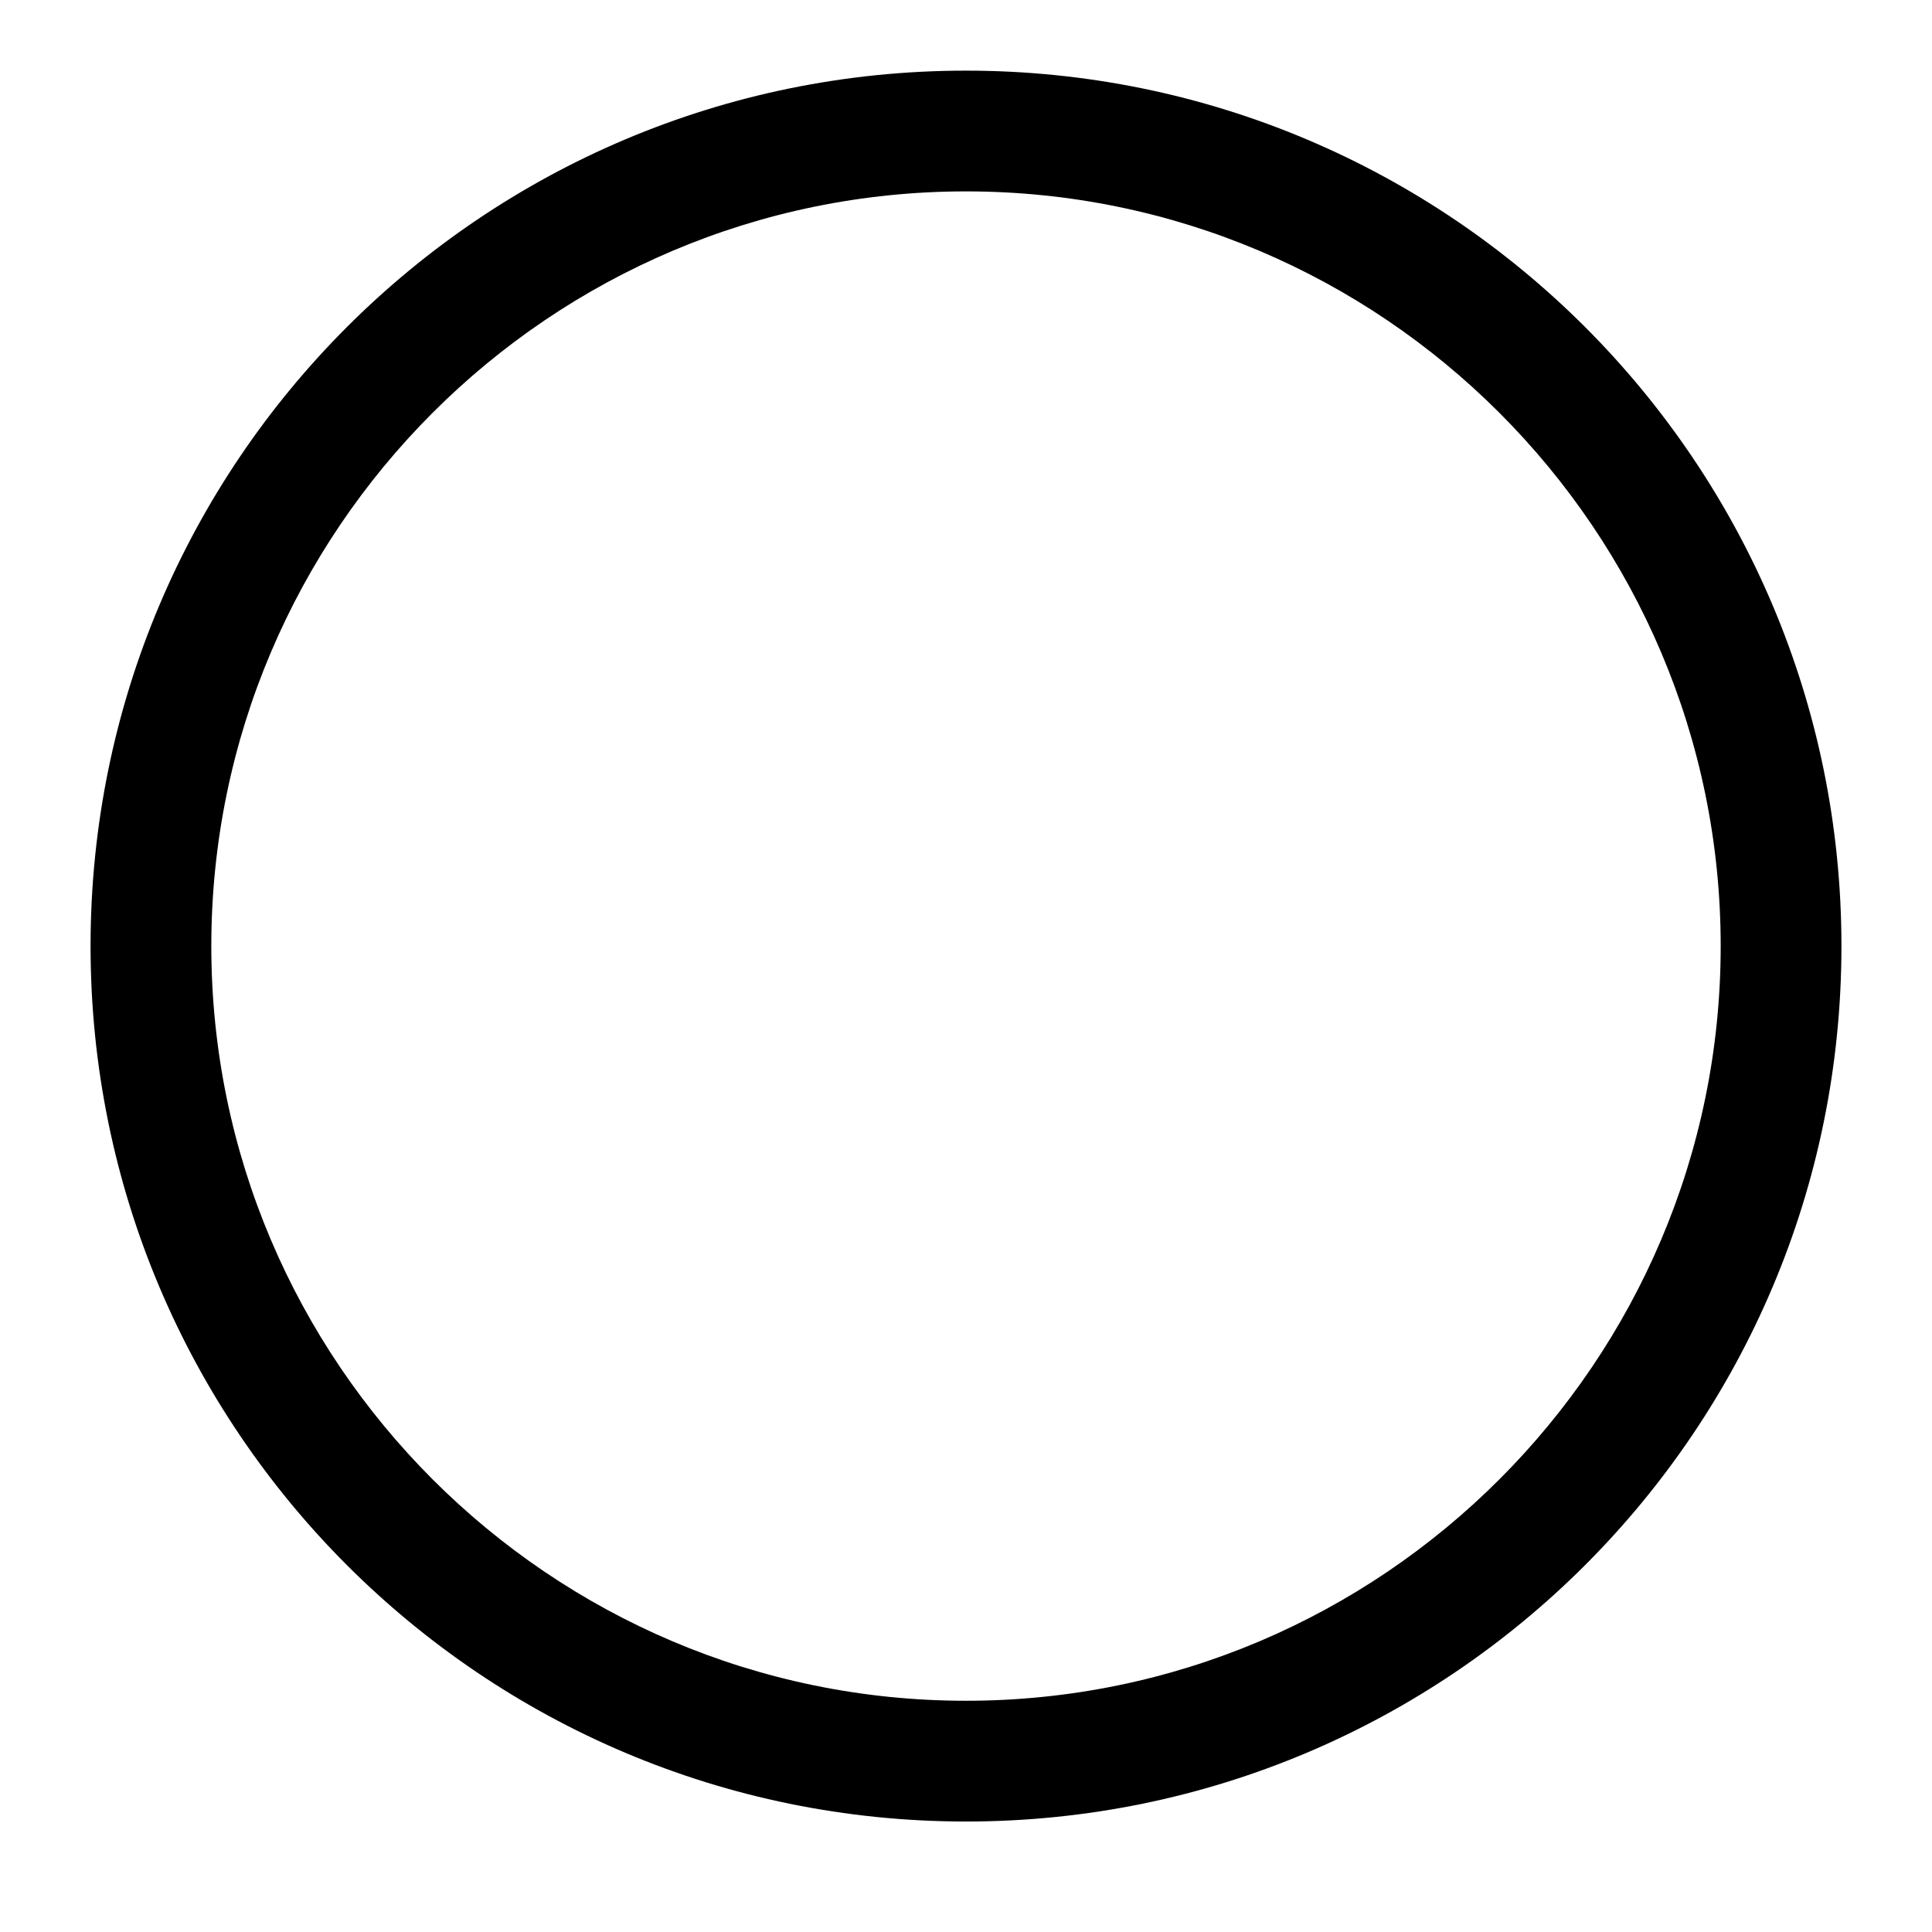 <svg id="tool-ellipse" viewBox="0 0 16 16" xmlns="http://www.w3.org/2000/svg"><path d="M8 .585C3.995.585.75 3.83.75 7.835s3.245 7.25 7.25 7.25 7.25-3.245 7.25-7.25S12.005.585 8 .585zm0 1c3.445 0 6.25 2.805 6.25 6.25s-2.805 6.25-6.25 6.25-6.25-2.805-6.25-6.25S4.555 1.585 8 1.585z" stroke="none" fill-rule="evenodd"/></svg>